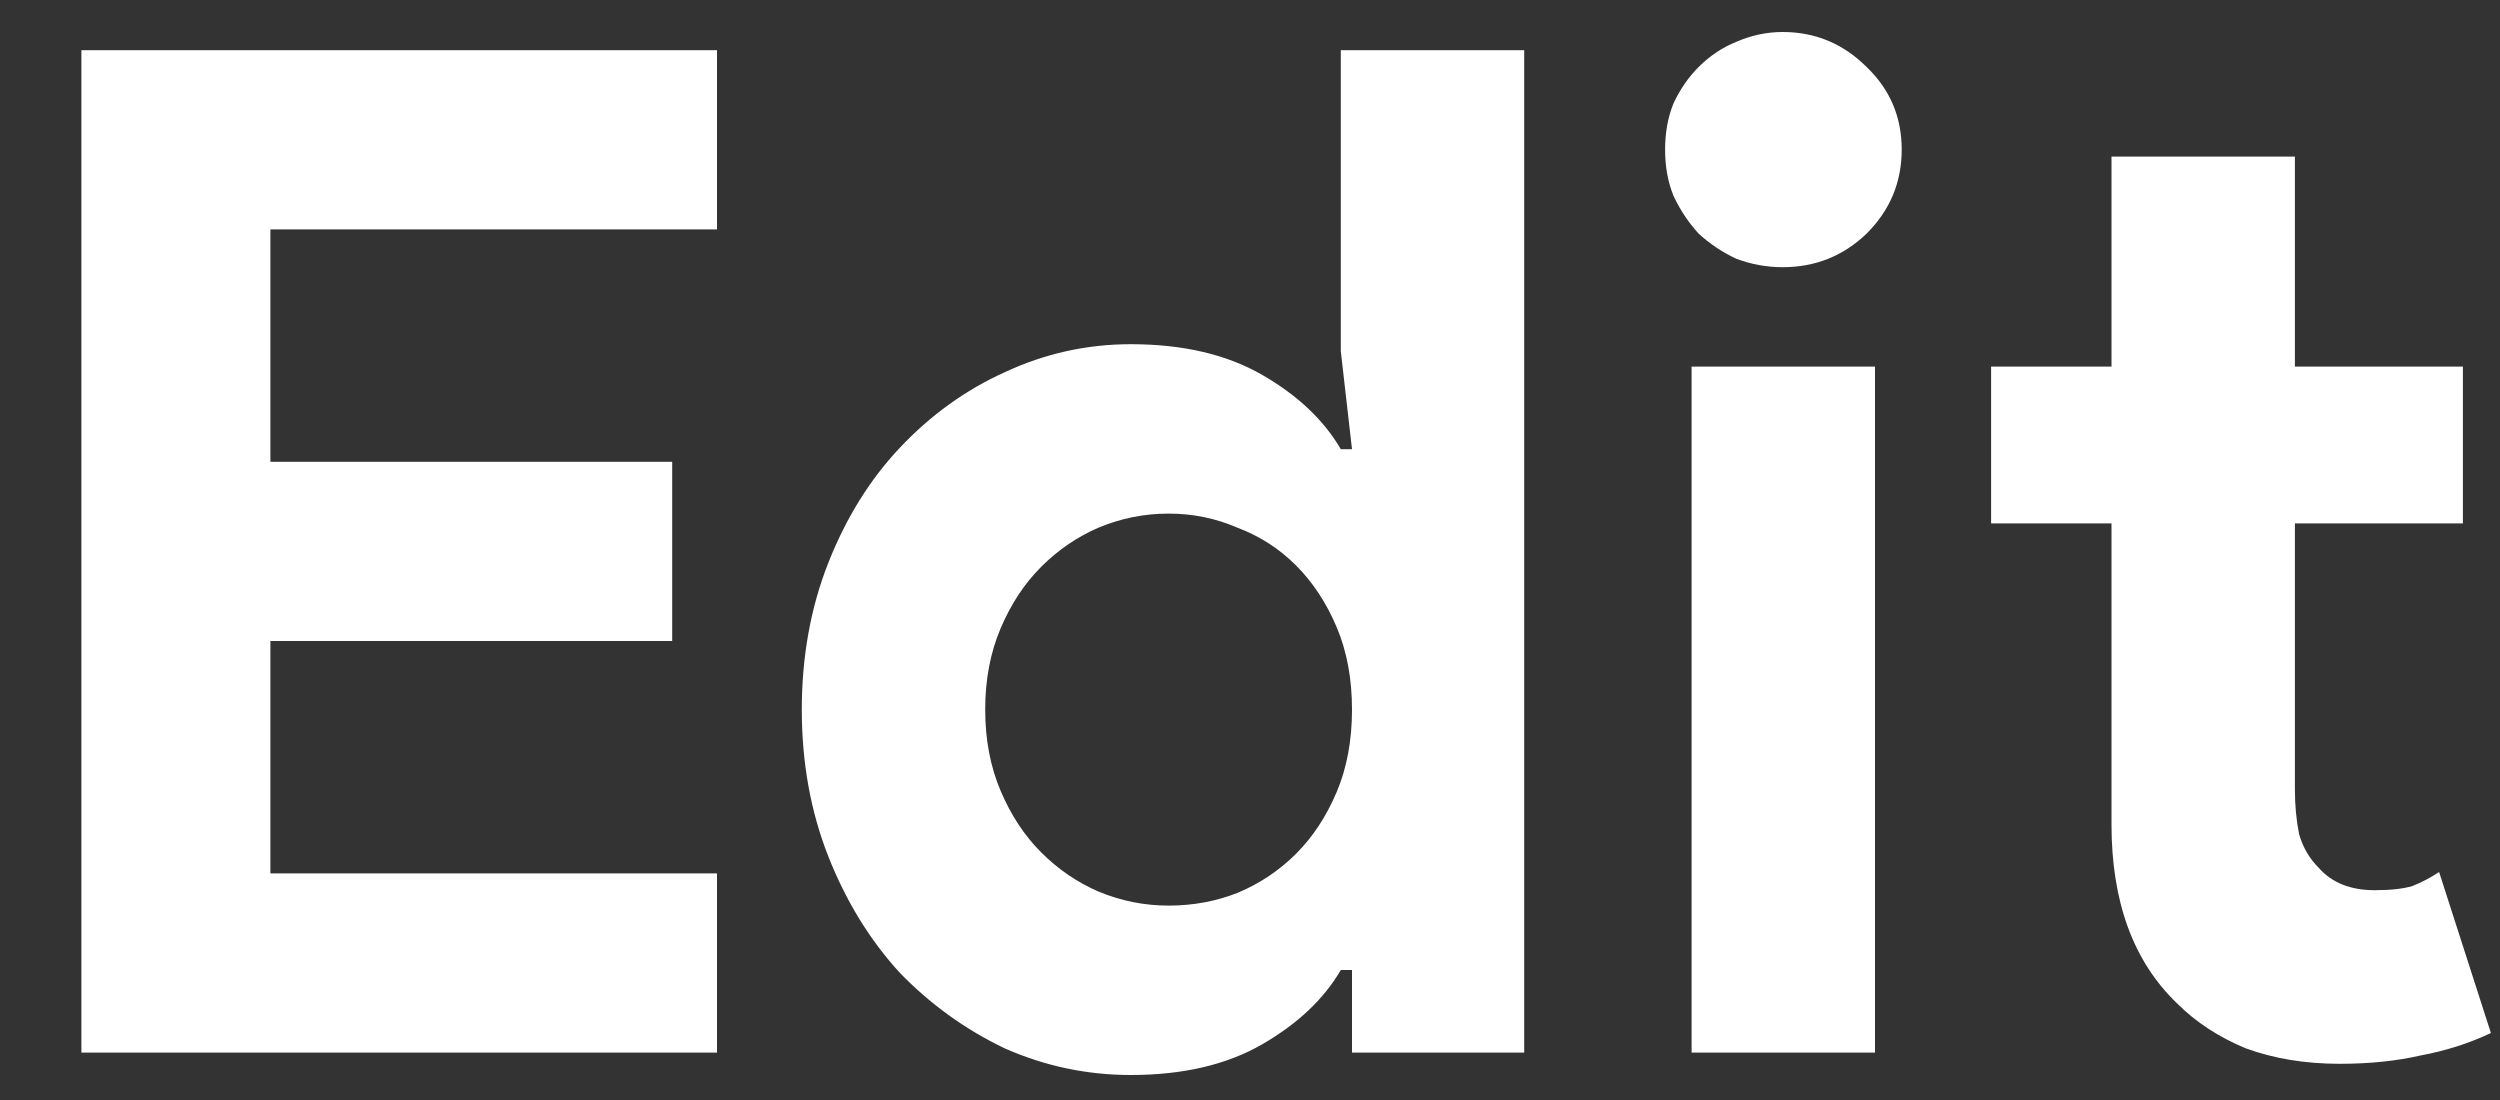 <svg width="25" height="11" viewBox="0 0 25 11" fill="none" xmlns="http://www.w3.org/2000/svg">
<rect x="0" y="0" width="25" height="11" fill="#333333" stroke="none"/>
<path d="M2.704 2.294V4.618H6.722V6.41H2.704V8.734H7.17V10.526H0.814V0.502H7.17V2.294H2.704ZM13.52 9.7H13.408C13.24 9.989 12.979 10.236 12.624 10.442C12.269 10.647 11.831 10.75 11.308 10.75C10.869 10.75 10.449 10.661 10.048 10.484C9.656 10.297 9.306 10.045 8.998 9.728C8.699 9.401 8.461 9.014 8.284 8.566C8.107 8.118 8.018 7.628 8.018 7.096C8.018 6.564 8.107 6.074 8.284 5.626C8.461 5.178 8.699 4.795 8.998 4.478C9.306 4.151 9.656 3.899 10.048 3.722C10.449 3.535 10.869 3.442 11.308 3.442C11.831 3.442 12.269 3.545 12.624 3.75C12.979 3.955 13.24 4.203 13.408 4.492H13.52L13.408 3.512V0.502H15.242V10.526H13.52V9.7ZM11.686 9.056C11.929 9.056 12.157 9.014 12.372 8.93C12.596 8.837 12.792 8.706 12.96 8.538C13.128 8.37 13.263 8.165 13.366 7.922C13.469 7.679 13.52 7.404 13.52 7.096C13.52 6.788 13.469 6.513 13.366 6.27C13.263 6.027 13.128 5.822 12.96 5.654C12.792 5.486 12.596 5.36 12.372 5.276C12.157 5.183 11.929 5.136 11.686 5.136C11.443 5.136 11.21 5.183 10.986 5.276C10.771 5.369 10.58 5.5 10.412 5.668C10.244 5.836 10.109 6.041 10.006 6.284C9.903 6.527 9.852 6.797 9.852 7.096C9.852 7.395 9.903 7.665 10.006 7.908C10.109 8.151 10.244 8.356 10.412 8.524C10.58 8.692 10.771 8.823 10.986 8.916C11.21 9.009 11.443 9.056 11.686 9.056ZM17.826 2.672C17.668 2.672 17.514 2.644 17.364 2.588C17.224 2.523 17.099 2.439 16.986 2.336C16.884 2.224 16.8 2.098 16.735 1.958C16.678 1.818 16.651 1.664 16.651 1.496C16.651 1.328 16.678 1.174 16.735 1.034C16.8 0.894 16.884 0.773 16.986 0.67C17.099 0.558 17.224 0.474 17.364 0.418C17.514 0.353 17.668 0.32 17.826 0.32C18.153 0.32 18.433 0.437 18.666 0.67C18.9 0.894 19.017 1.169 19.017 1.496C19.017 1.823 18.9 2.103 18.666 2.336C18.433 2.56 18.153 2.672 17.826 2.672ZM16.916 10.526V3.666H18.75V10.526H16.916ZM21.115 5.234H19.911V3.666H21.115V1.566H22.949V3.666H24.629V5.234H22.949V7.894C22.949 8.053 22.963 8.202 22.991 8.342C23.029 8.473 23.094 8.585 23.187 8.678C23.318 8.827 23.505 8.902 23.747 8.902C23.906 8.902 24.032 8.888 24.125 8.86C24.218 8.823 24.307 8.776 24.391 8.72L24.909 10.33C24.695 10.432 24.461 10.507 24.209 10.554C23.966 10.61 23.696 10.638 23.397 10.638C23.052 10.638 22.739 10.586 22.459 10.484C22.189 10.372 21.96 10.223 21.773 10.036C21.334 9.616 21.115 9.019 21.115 8.244V5.234Z" fill="white"/>
</svg>
